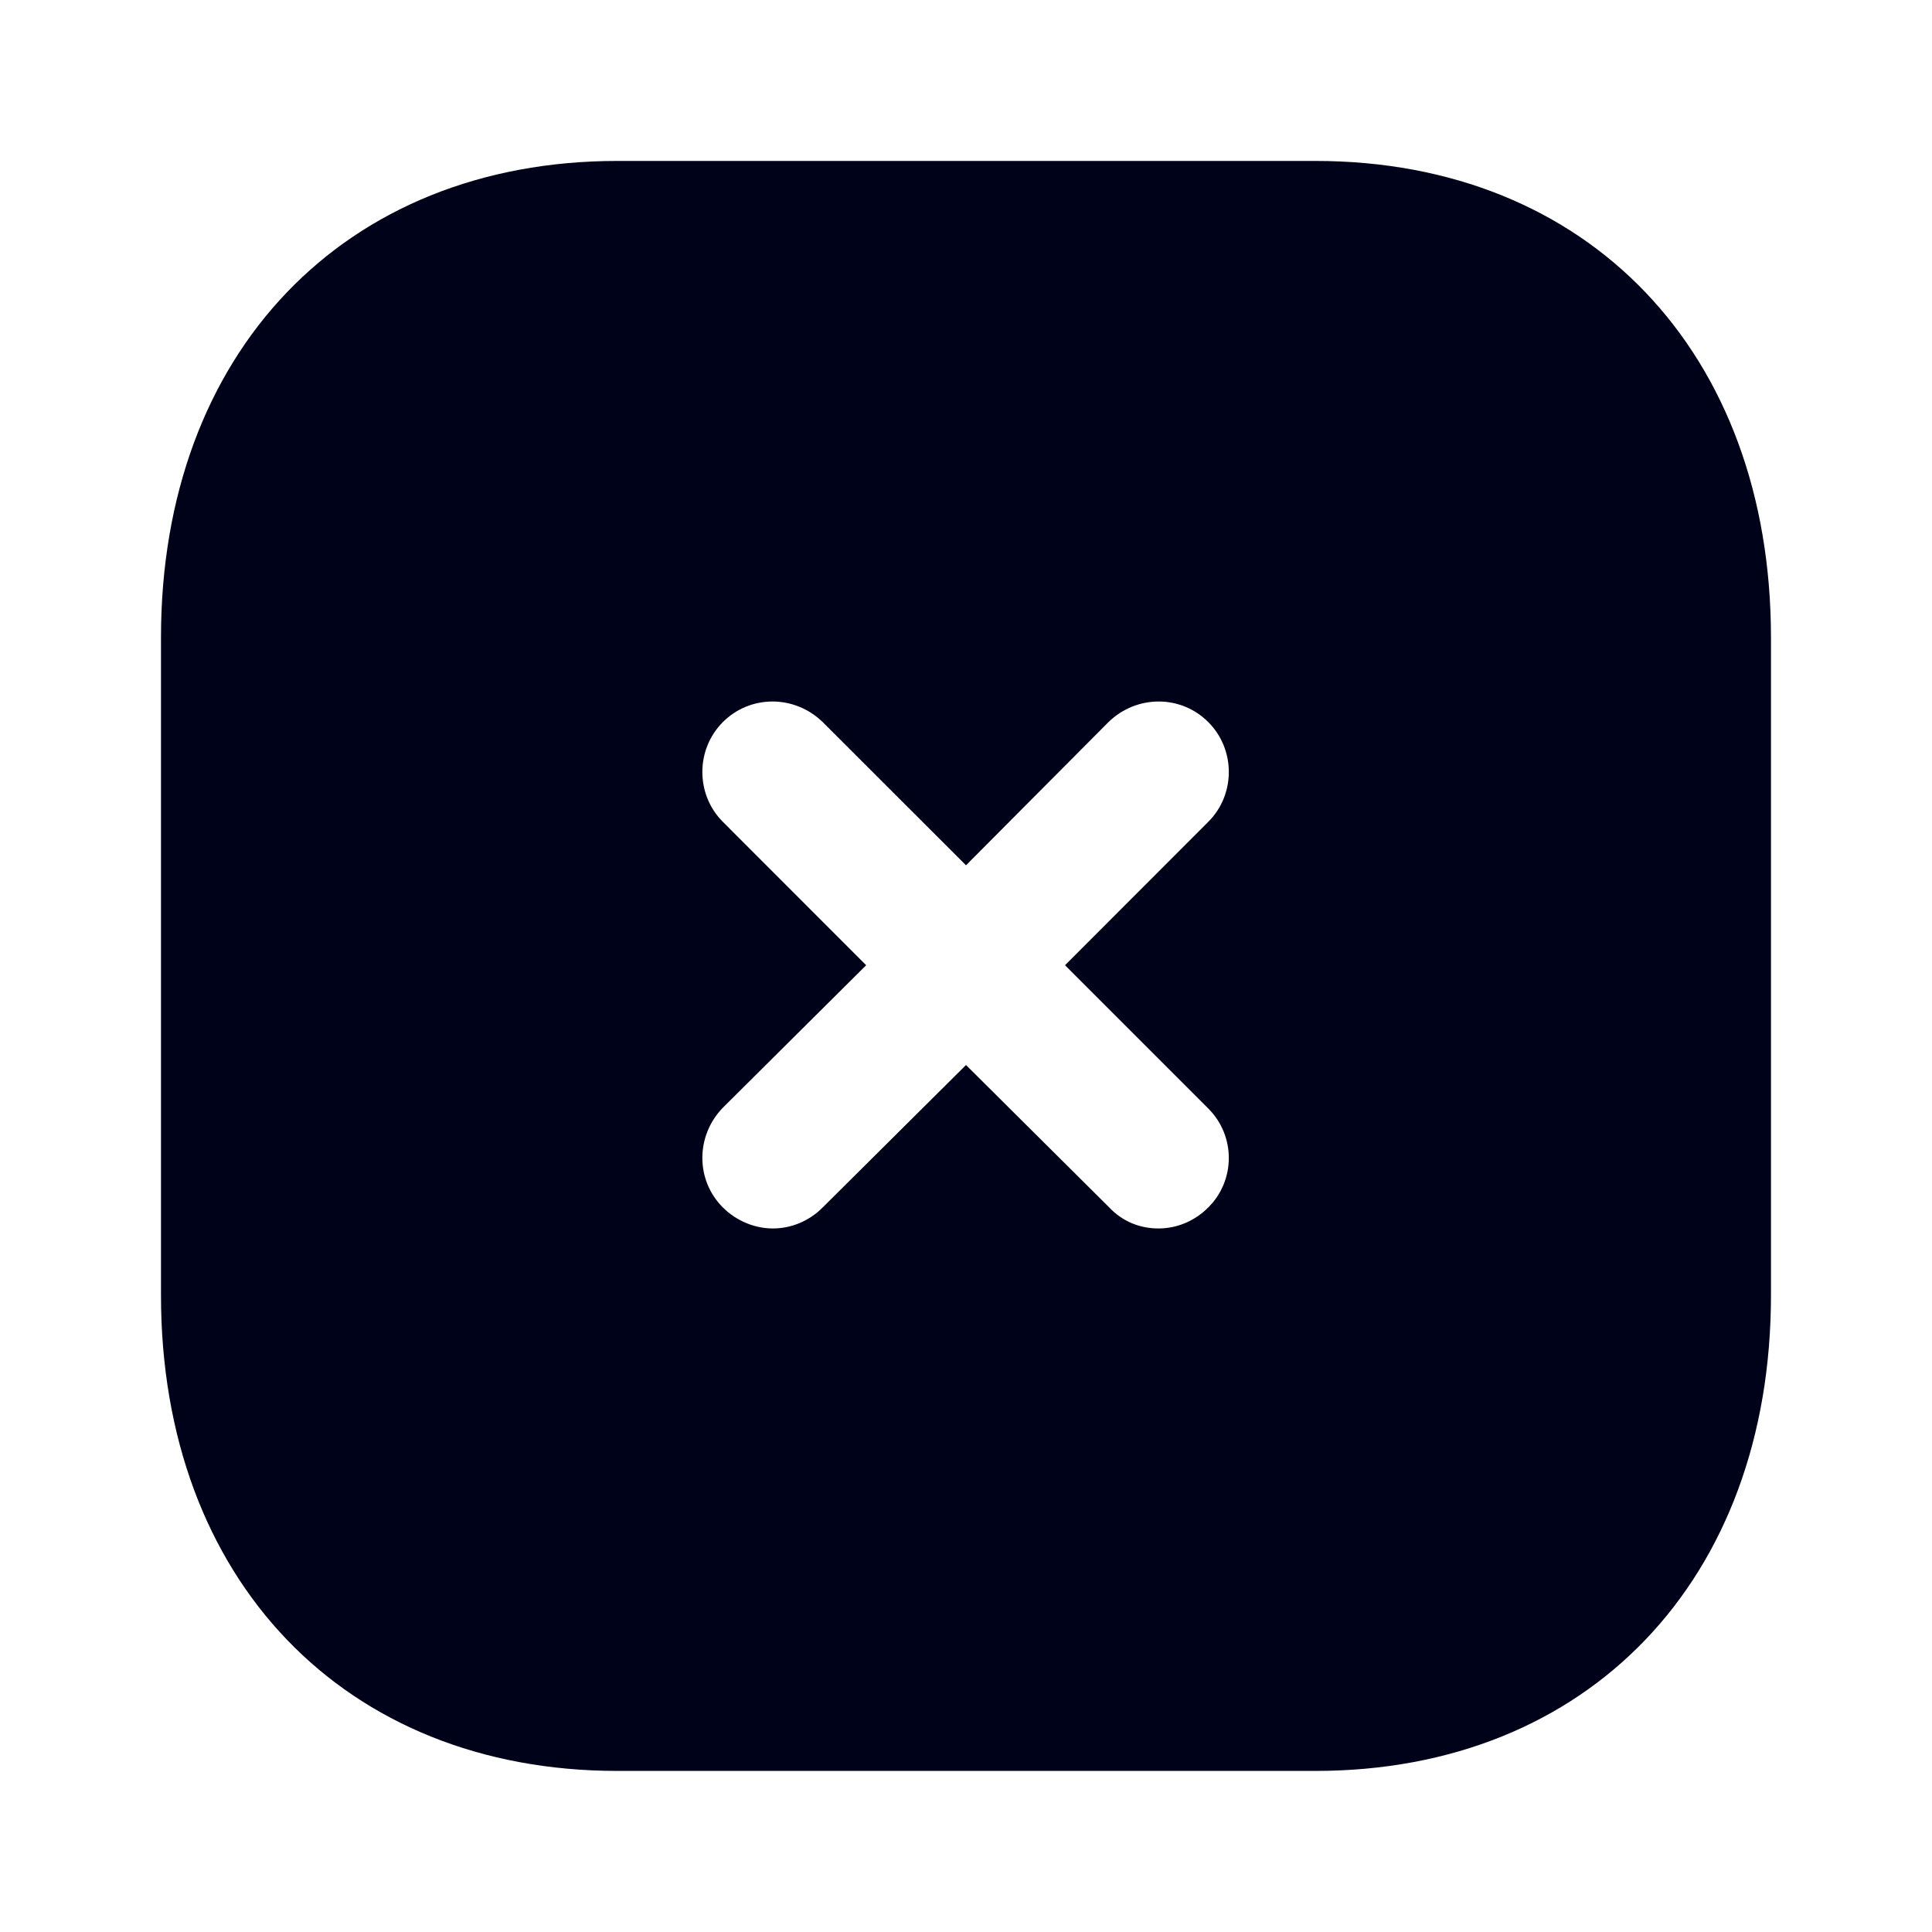 <svg width="40" height="40" viewBox="0 0 40 40" fill="none" xmlns="http://www.w3.org/2000/svg">
<path fill-rule="evenodd" clip-rule="evenodd" d="M12.783 3.332H27.233C32.883 3.332 36.666 7.299 36.666 13.199V26.817C36.666 32.7 32.883 36.665 27.233 36.665H12.783C7.133 36.665 3.333 32.7 3.333 26.817V13.199C3.333 7.299 7.133 3.332 12.783 3.332ZM25.016 24.999C25.583 24.434 25.583 23.517 25.016 22.95L22.05 19.984L25.016 17.015C25.583 16.45 25.583 15.517 25.016 14.95C24.45 14.382 23.533 14.382 22.95 14.95L20 17.915L17.033 14.95C16.45 14.382 15.533 14.382 14.966 14.95C14.4 15.517 14.4 16.45 14.966 17.015L17.933 19.984L14.966 22.934C14.4 23.517 14.4 24.434 14.966 24.999C15.25 25.282 15.633 25.434 16 25.434C16.383 25.434 16.75 25.282 17.033 24.999L20 22.05L22.966 24.999C23.25 25.3 23.616 25.434 23.983 25.434C24.366 25.434 24.733 25.282 25.016 24.999Z" fill="#00021A"/>
</svg>
